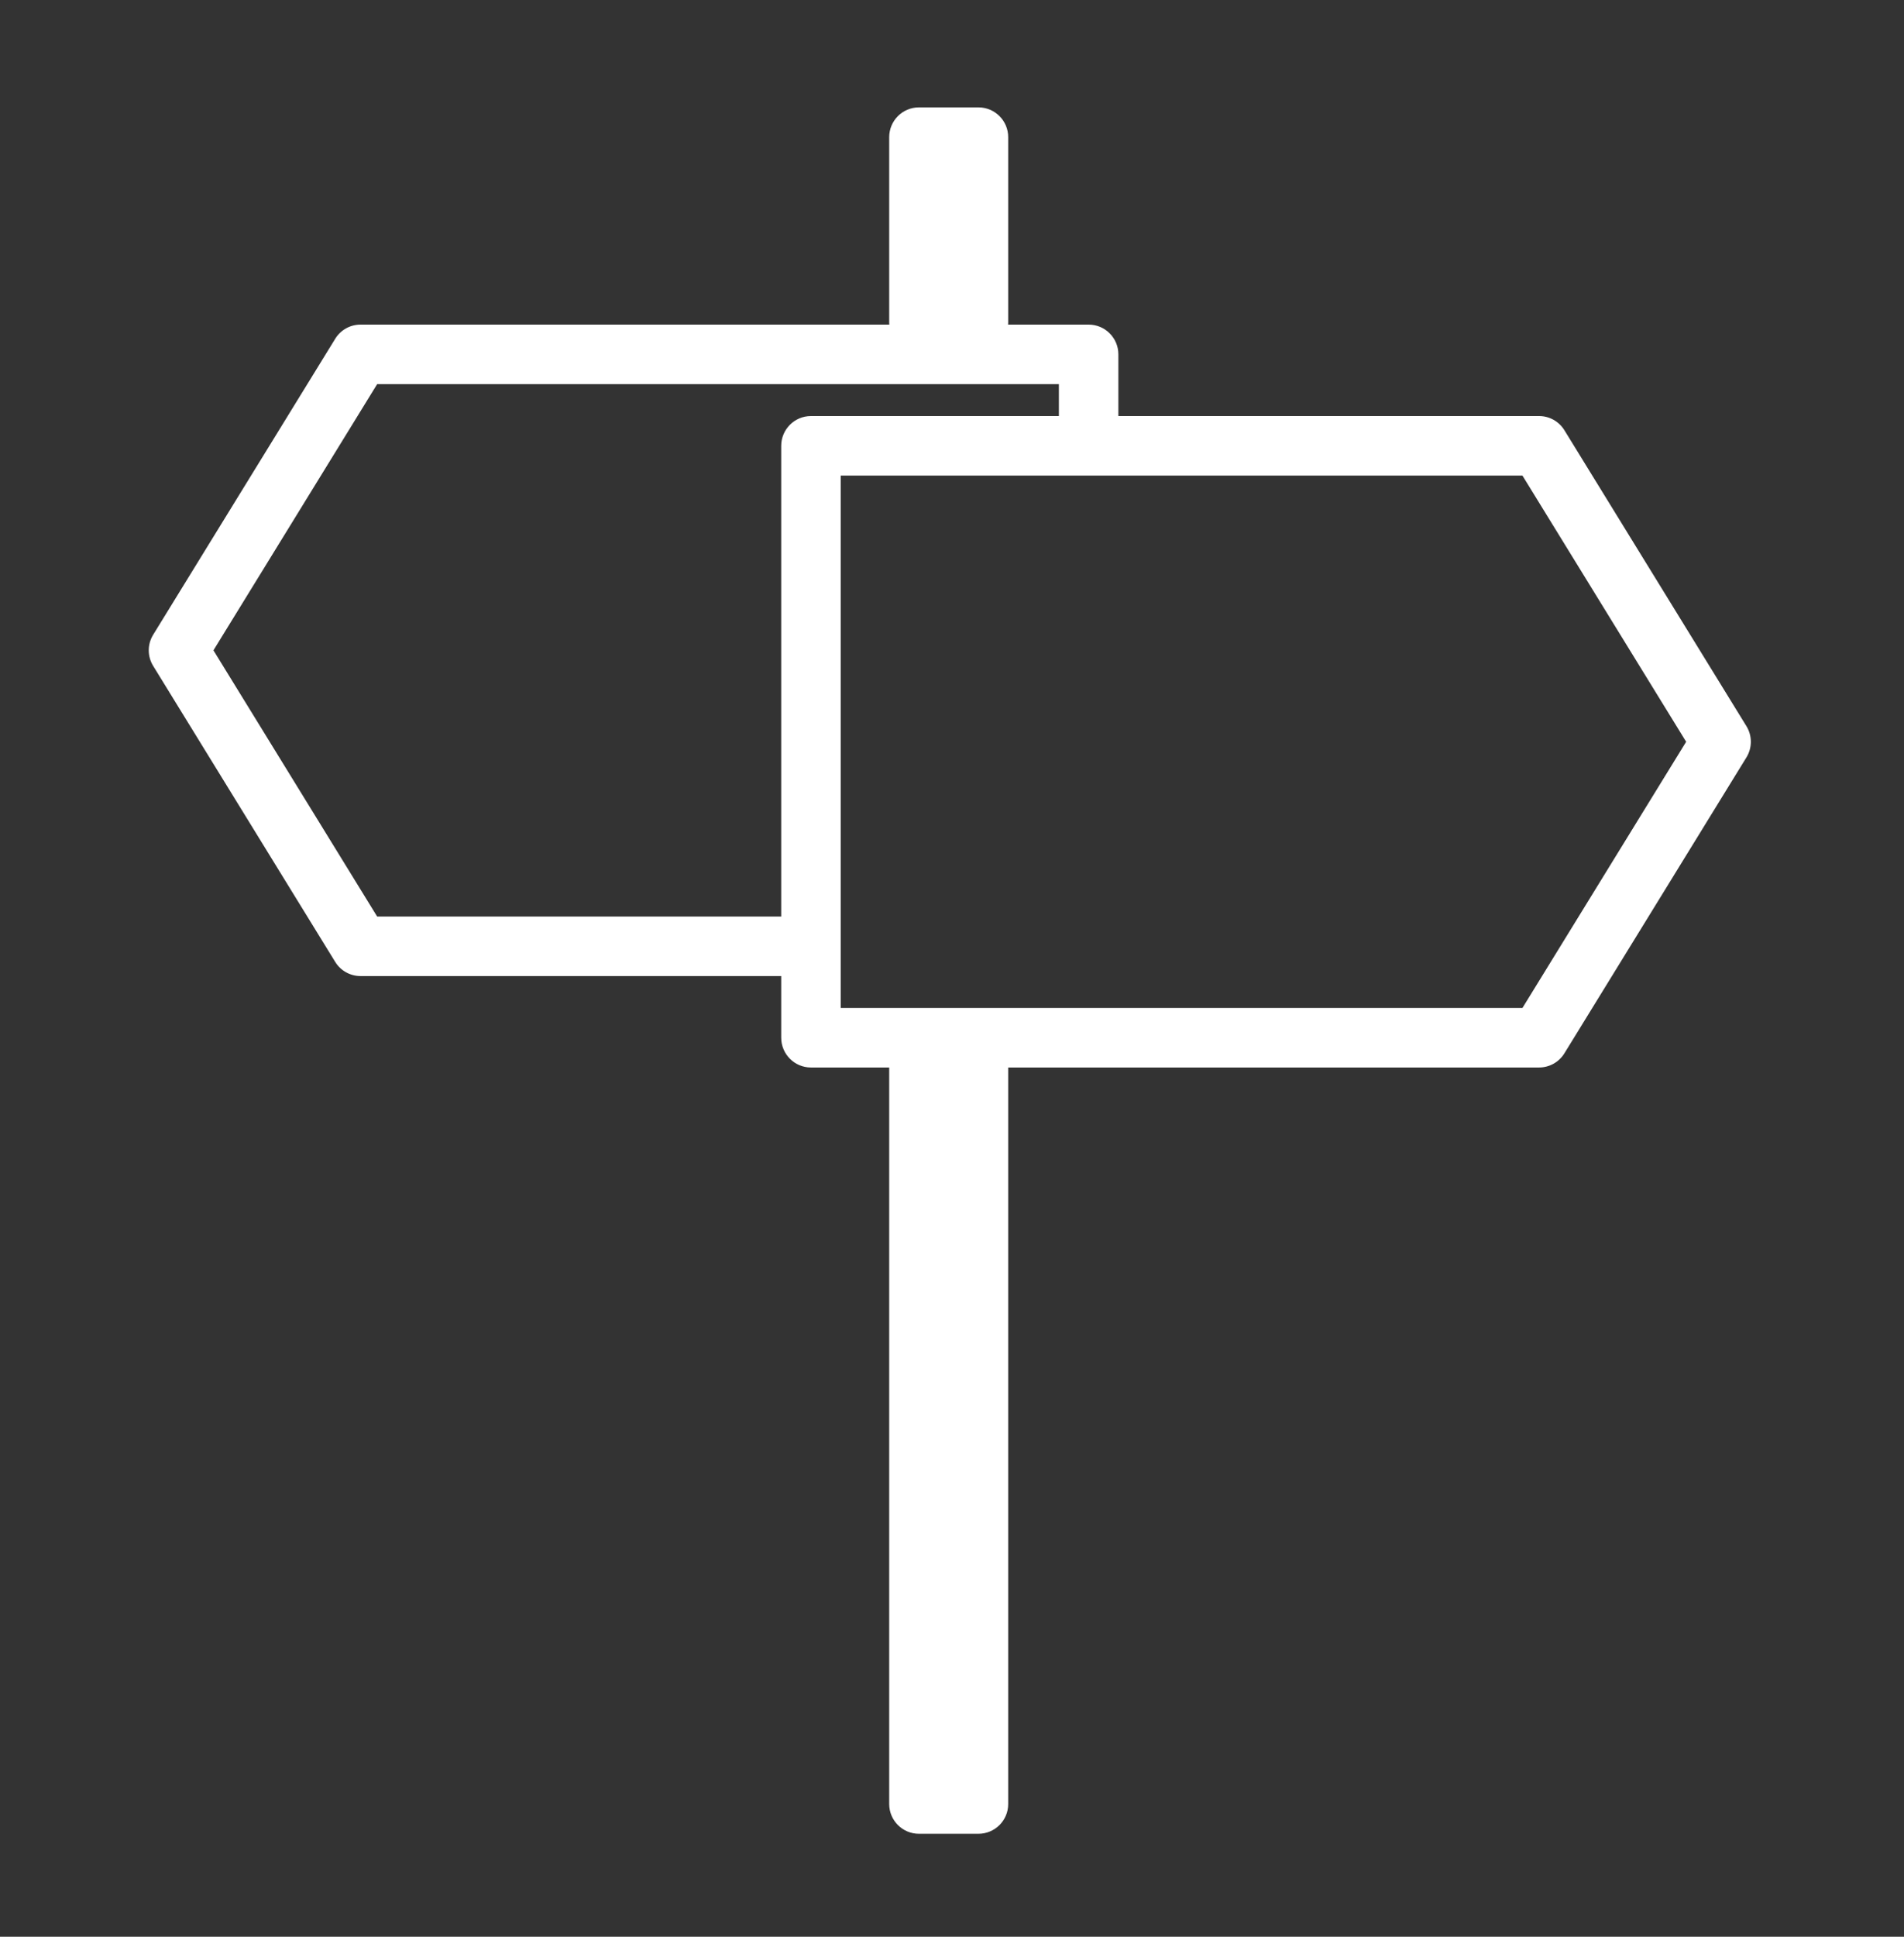 <svg width="60" height="61" viewBox="0 0 60 61" fill="none" xmlns="http://www.w3.org/2000/svg">
<rect x="0" y="0" width="60" height="61" fill="#333333" stroke="none"/>
<path fill-rule="evenodd" clip-rule="evenodd" d="M28.021 4.32C28.021 3.802 28.441 3.382 28.958 3.382H30.833C31.351 3.382 31.771 3.802 31.771 4.32V10.153C31.771 10.671 31.351 11.091 30.833 11.091H28.958C28.441 11.091 28.021 10.671 28.021 10.153V4.32Z" fill="#FFFFFF"/>
<path fill-rule="evenodd" clip-rule="evenodd" d="M28.021 33.486C28.021 32.969 28.441 32.549 28.958 32.549H30.833C31.351 32.549 31.771 32.969 31.771 33.486V56.82C31.771 57.337 31.351 57.757 30.833 57.757H28.958C28.441 57.757 28.021 57.337 28.021 56.82V33.486Z" fill="#FFFFFF"/>
<path fill-rule="evenodd" clip-rule="evenodd" d="M10.563 10.671C10.733 10.393 11.036 10.224 11.361 10.224H34.306C34.823 10.224 35.243 10.644 35.243 11.162V14.042H33.368V12.099H11.885L6.726 20.483L11.885 28.867H25.45V30.742H11.361C11.036 30.742 10.733 30.573 10.563 30.296L4.827 20.974C4.641 20.673 4.641 20.293 4.827 19.992L10.563 10.671Z" fill="#FFFFFF"/>
<path fill-rule="evenodd" clip-rule="evenodd" d="M49.298 13.55C49.128 13.273 48.825 13.104 48.5 13.104H25.555C25.038 13.104 24.618 13.524 24.618 14.042V32.684C24.618 33.202 25.038 33.622 25.555 33.622H48.5C48.825 33.622 49.128 33.453 49.298 33.176L55.035 23.854C55.22 23.553 55.22 23.173 55.035 22.872L49.298 13.55ZM47.976 14.979L53.135 23.363L47.976 31.747H26.493V14.979H47.976Z" fill="#FFFFFF"/>
</svg>

